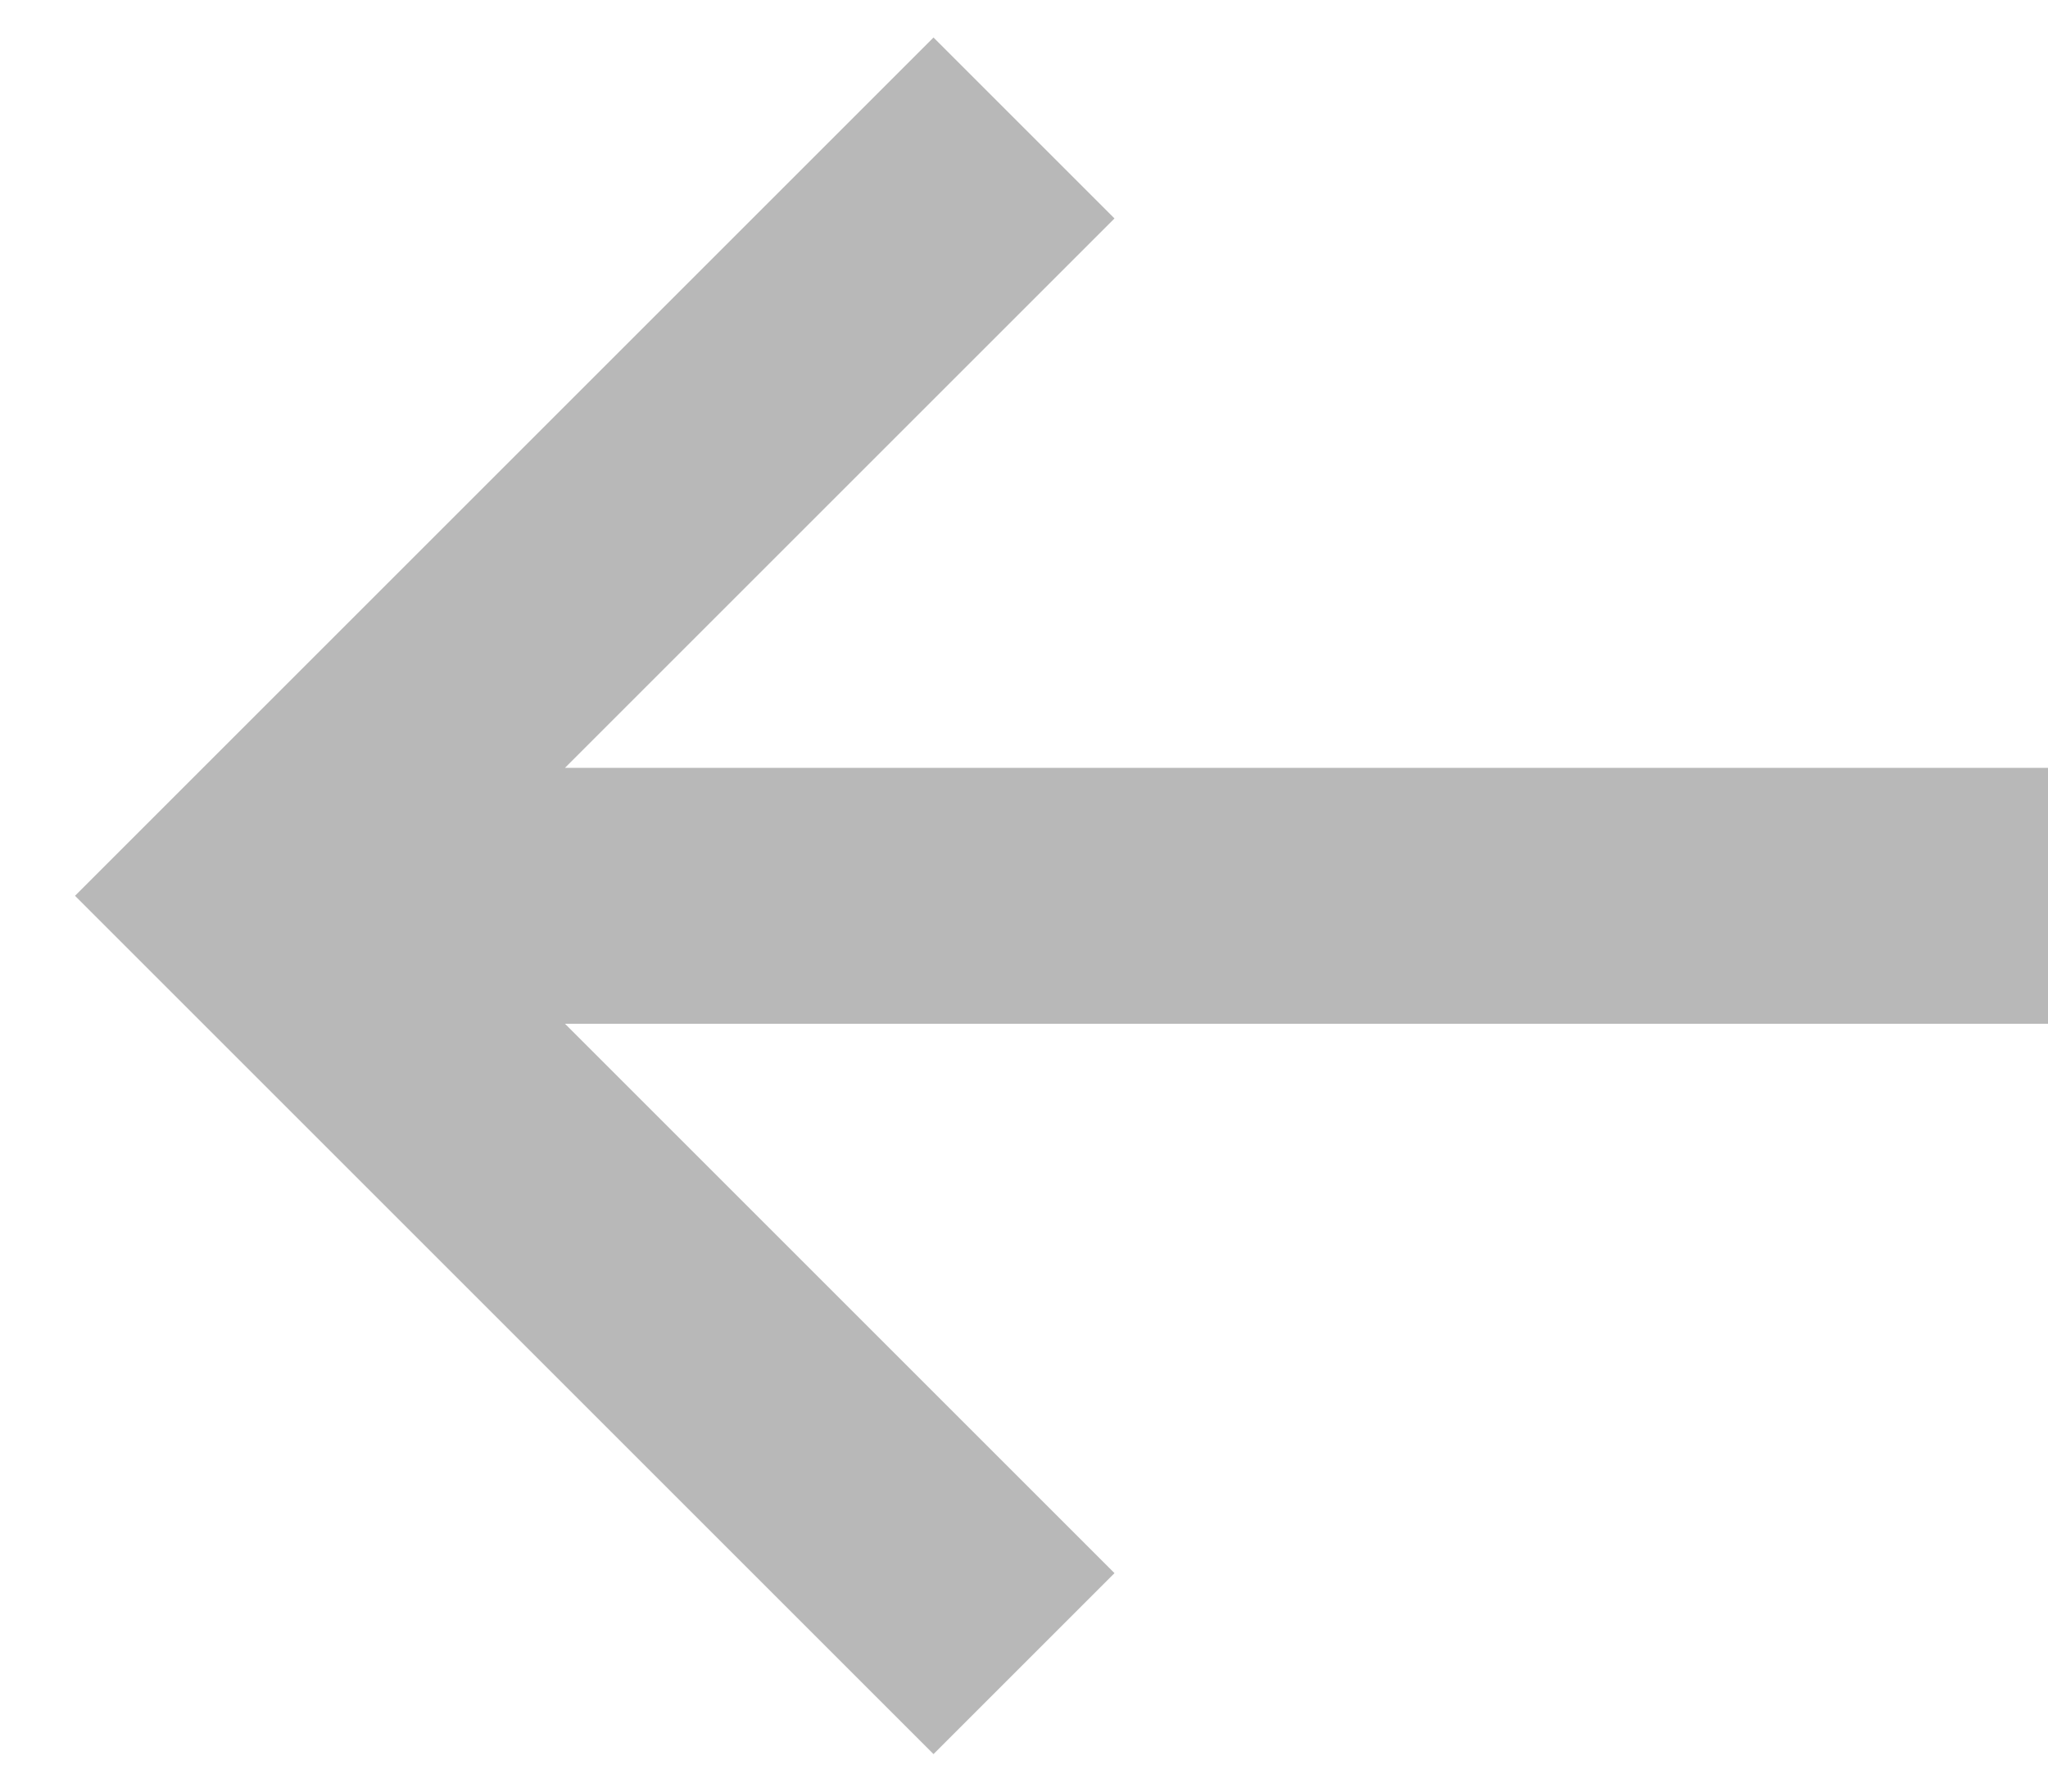 <svg width="16" height="14" viewBox="0 0 16 14" fill="none" xmlns="http://www.w3.org/2000/svg">
<path fill-rule="evenodd" clip-rule="evenodd" d="M7.293 0.293L1.293 6.293L0.586 7L1.293 7.707L7.293 13.707L8.707 12.293L4.414 8H16V6H4.414L8.707 1.707L7.293 0.293Z" fill="black" fill-opacity="0.28"/>
</svg>
